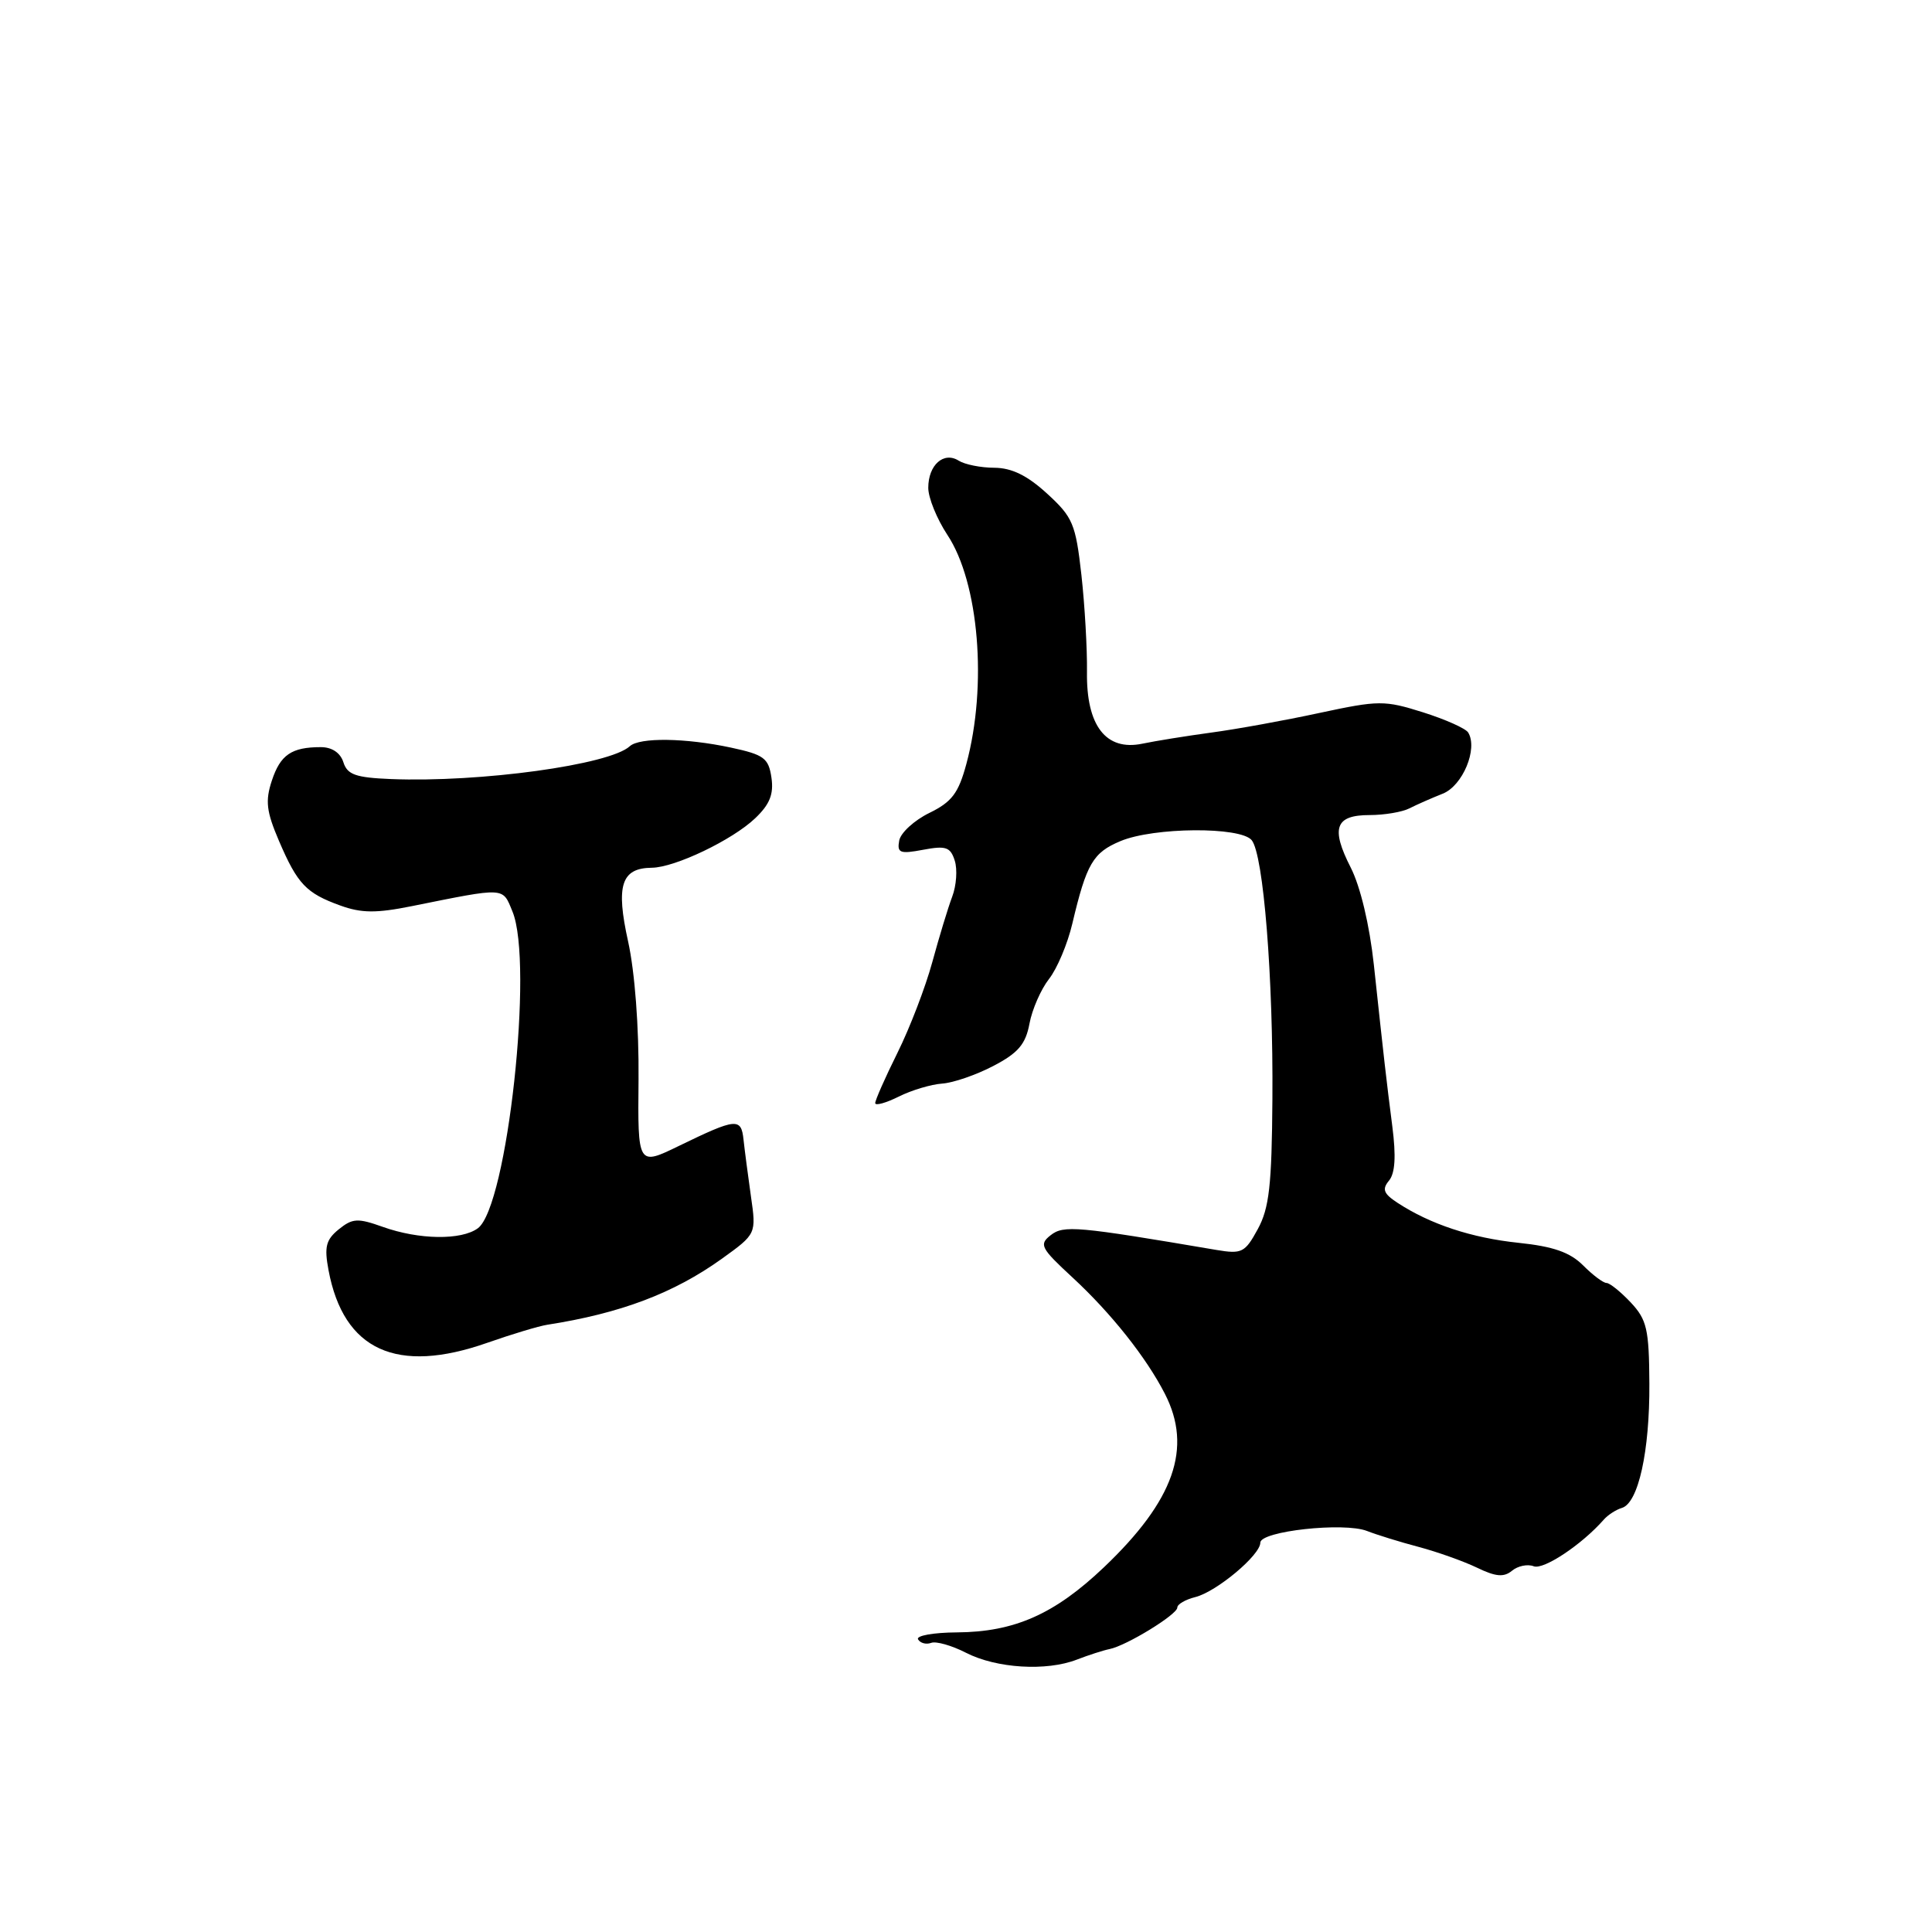 <?xml version="1.0" encoding="UTF-8" standalone="no"?>
<!DOCTYPE svg PUBLIC "-//W3C//DTD SVG 1.1//EN" "http://www.w3.org/Graphics/SVG/1.1/DTD/svg11.dtd" >
<svg xmlns="http://www.w3.org/2000/svg" xmlns:xlink="http://www.w3.org/1999/xlink" version="1.1" viewBox="0 0 256 256">
 <g >
 <path fill="currentColor"
d=" M 142.68 219.91 C 144.23 219.31 146.18 218.68 147.02 218.51 C 149.27 218.06 156.00 213.93 156.00 213.01 C 156.00 212.57 157.07 211.95 158.39 211.62 C 161.20 210.91 167.00 206.06 167.00 204.41 C 167.00 202.88 178.08 201.67 181.13 202.86 C 182.43 203.37 185.53 204.33 188.00 204.98 C 190.47 205.64 193.95 206.88 195.72 207.73 C 198.20 208.93 199.27 209.02 200.35 208.13 C 201.12 207.49 202.42 207.22 203.23 207.54 C 204.54 208.04 209.61 204.66 212.50 201.37 C 213.05 200.74 214.13 200.04 214.90 199.81 C 217.09 199.17 218.60 192.30 218.55 183.33 C 218.51 176.10 218.22 174.87 216.08 172.58 C 214.74 171.16 213.30 170.00 212.87 170.00 C 212.44 170.00 211.04 168.95 209.76 167.66 C 208.02 165.93 205.81 165.16 201.22 164.68 C 195.00 164.03 189.52 162.22 185.18 159.38 C 183.33 158.17 183.10 157.58 184.05 156.44 C 184.86 155.46 185.00 153.21 184.49 149.26 C 183.68 142.93 183.42 140.65 182.04 127.81 C 181.47 122.56 180.26 117.48 178.98 114.96 C 176.31 109.72 176.92 108.00 181.48 108.00 C 183.43 108.00 185.81 107.60 186.76 107.11 C 187.72 106.62 189.70 105.75 191.16 105.17 C 193.81 104.13 195.86 99.21 194.54 97.06 C 194.21 96.52 191.51 95.32 188.54 94.38 C 183.45 92.78 182.71 92.78 174.83 94.47 C 170.25 95.46 163.80 96.63 160.50 97.07 C 157.20 97.52 153.09 98.18 151.38 98.54 C 146.54 99.55 143.93 96.16 144.03 89.04 C 144.07 85.99 143.74 80.20 143.29 76.16 C 142.53 69.42 142.16 68.53 138.75 65.41 C 136.12 63.00 134.07 62.00 131.76 61.98 C 129.97 61.98 127.84 61.55 127.03 61.04 C 125.05 59.79 123.00 61.61 123.00 64.64 C 123.00 65.96 124.14 68.76 125.53 70.87 C 129.72 77.19 130.85 90.85 128.05 101.22 C 127.00 105.11 126.13 106.26 123.14 107.72 C 121.14 108.70 119.34 110.35 119.15 111.38 C 118.85 113.02 119.24 113.18 122.32 112.60 C 125.34 112.03 125.94 112.24 126.51 114.04 C 126.88 115.20 126.73 117.35 126.17 118.82 C 125.61 120.30 124.43 124.20 123.53 127.50 C 122.63 130.80 120.56 136.20 118.92 139.50 C 117.28 142.80 115.96 145.80 115.97 146.17 C 115.99 146.54 117.39 146.15 119.10 145.30 C 120.80 144.45 123.39 143.68 124.85 143.58 C 126.31 143.48 129.36 142.43 131.63 141.24 C 134.91 139.53 135.90 138.37 136.41 135.64 C 136.76 133.75 137.93 131.09 138.99 129.73 C 140.06 128.38 141.46 125.07 142.09 122.38 C 143.97 114.43 144.83 112.97 148.47 111.45 C 152.89 109.60 164.35 109.52 165.85 111.32 C 167.42 113.21 168.72 129.53 168.60 145.66 C 168.52 157.07 168.18 160.09 166.66 162.87 C 164.96 165.99 164.55 166.19 161.16 165.62 C 142.69 162.48 140.94 162.32 139.22 163.67 C 137.65 164.90 137.90 165.38 142.10 169.26 C 147.22 173.99 151.89 179.87 154.36 184.70 C 158.03 191.86 155.58 198.82 146.28 207.67 C 139.74 213.89 134.42 216.25 126.79 216.30 C 123.66 216.32 121.34 216.74 121.65 217.23 C 121.95 217.73 122.73 217.93 123.38 217.69 C 124.02 217.44 126.11 218.03 128.02 219.01 C 132.06 221.07 138.65 221.47 142.68 219.91 Z  M 64.59 177.92 C 67.84 176.78 71.40 175.71 72.50 175.54 C 82.21 174.03 89.28 171.36 95.65 166.79 C 100.22 163.50 100.22 163.50 99.50 158.50 C 99.11 155.75 98.67 152.38 98.52 151.00 C 98.21 148.08 97.56 148.15 90.00 151.82 C 84.50 154.50 84.50 154.50 84.61 143.00 C 84.67 136.09 84.12 128.81 83.23 124.76 C 81.58 117.32 82.32 115.02 86.37 114.98 C 89.44 114.95 97.07 111.29 100.07 108.42 C 102.00 106.58 102.54 105.23 102.22 103.04 C 101.84 100.45 101.23 100.00 96.85 99.06 C 90.83 97.77 84.74 97.69 83.45 98.88 C 80.79 101.34 63.64 103.70 51.82 103.23 C 47.13 103.04 46.02 102.65 45.50 101.00 C 45.10 99.75 43.99 99.00 42.51 99.00 C 38.63 99.00 37.15 100.01 36.02 103.44 C 35.13 106.13 35.30 107.53 36.96 111.41 C 39.42 117.15 40.56 118.35 45.10 119.99 C 47.89 121.00 49.85 121.02 54.56 120.07 C 67.09 117.55 66.56 117.52 67.90 120.77 C 70.75 127.63 67.22 159.87 63.32 162.75 C 61.13 164.36 55.52 164.28 50.73 162.57 C 47.40 161.38 46.71 161.42 44.89 162.89 C 43.19 164.27 42.95 165.21 43.53 168.30 C 45.52 178.93 52.57 182.15 64.59 177.92 Z "/>
</g>
</svg>